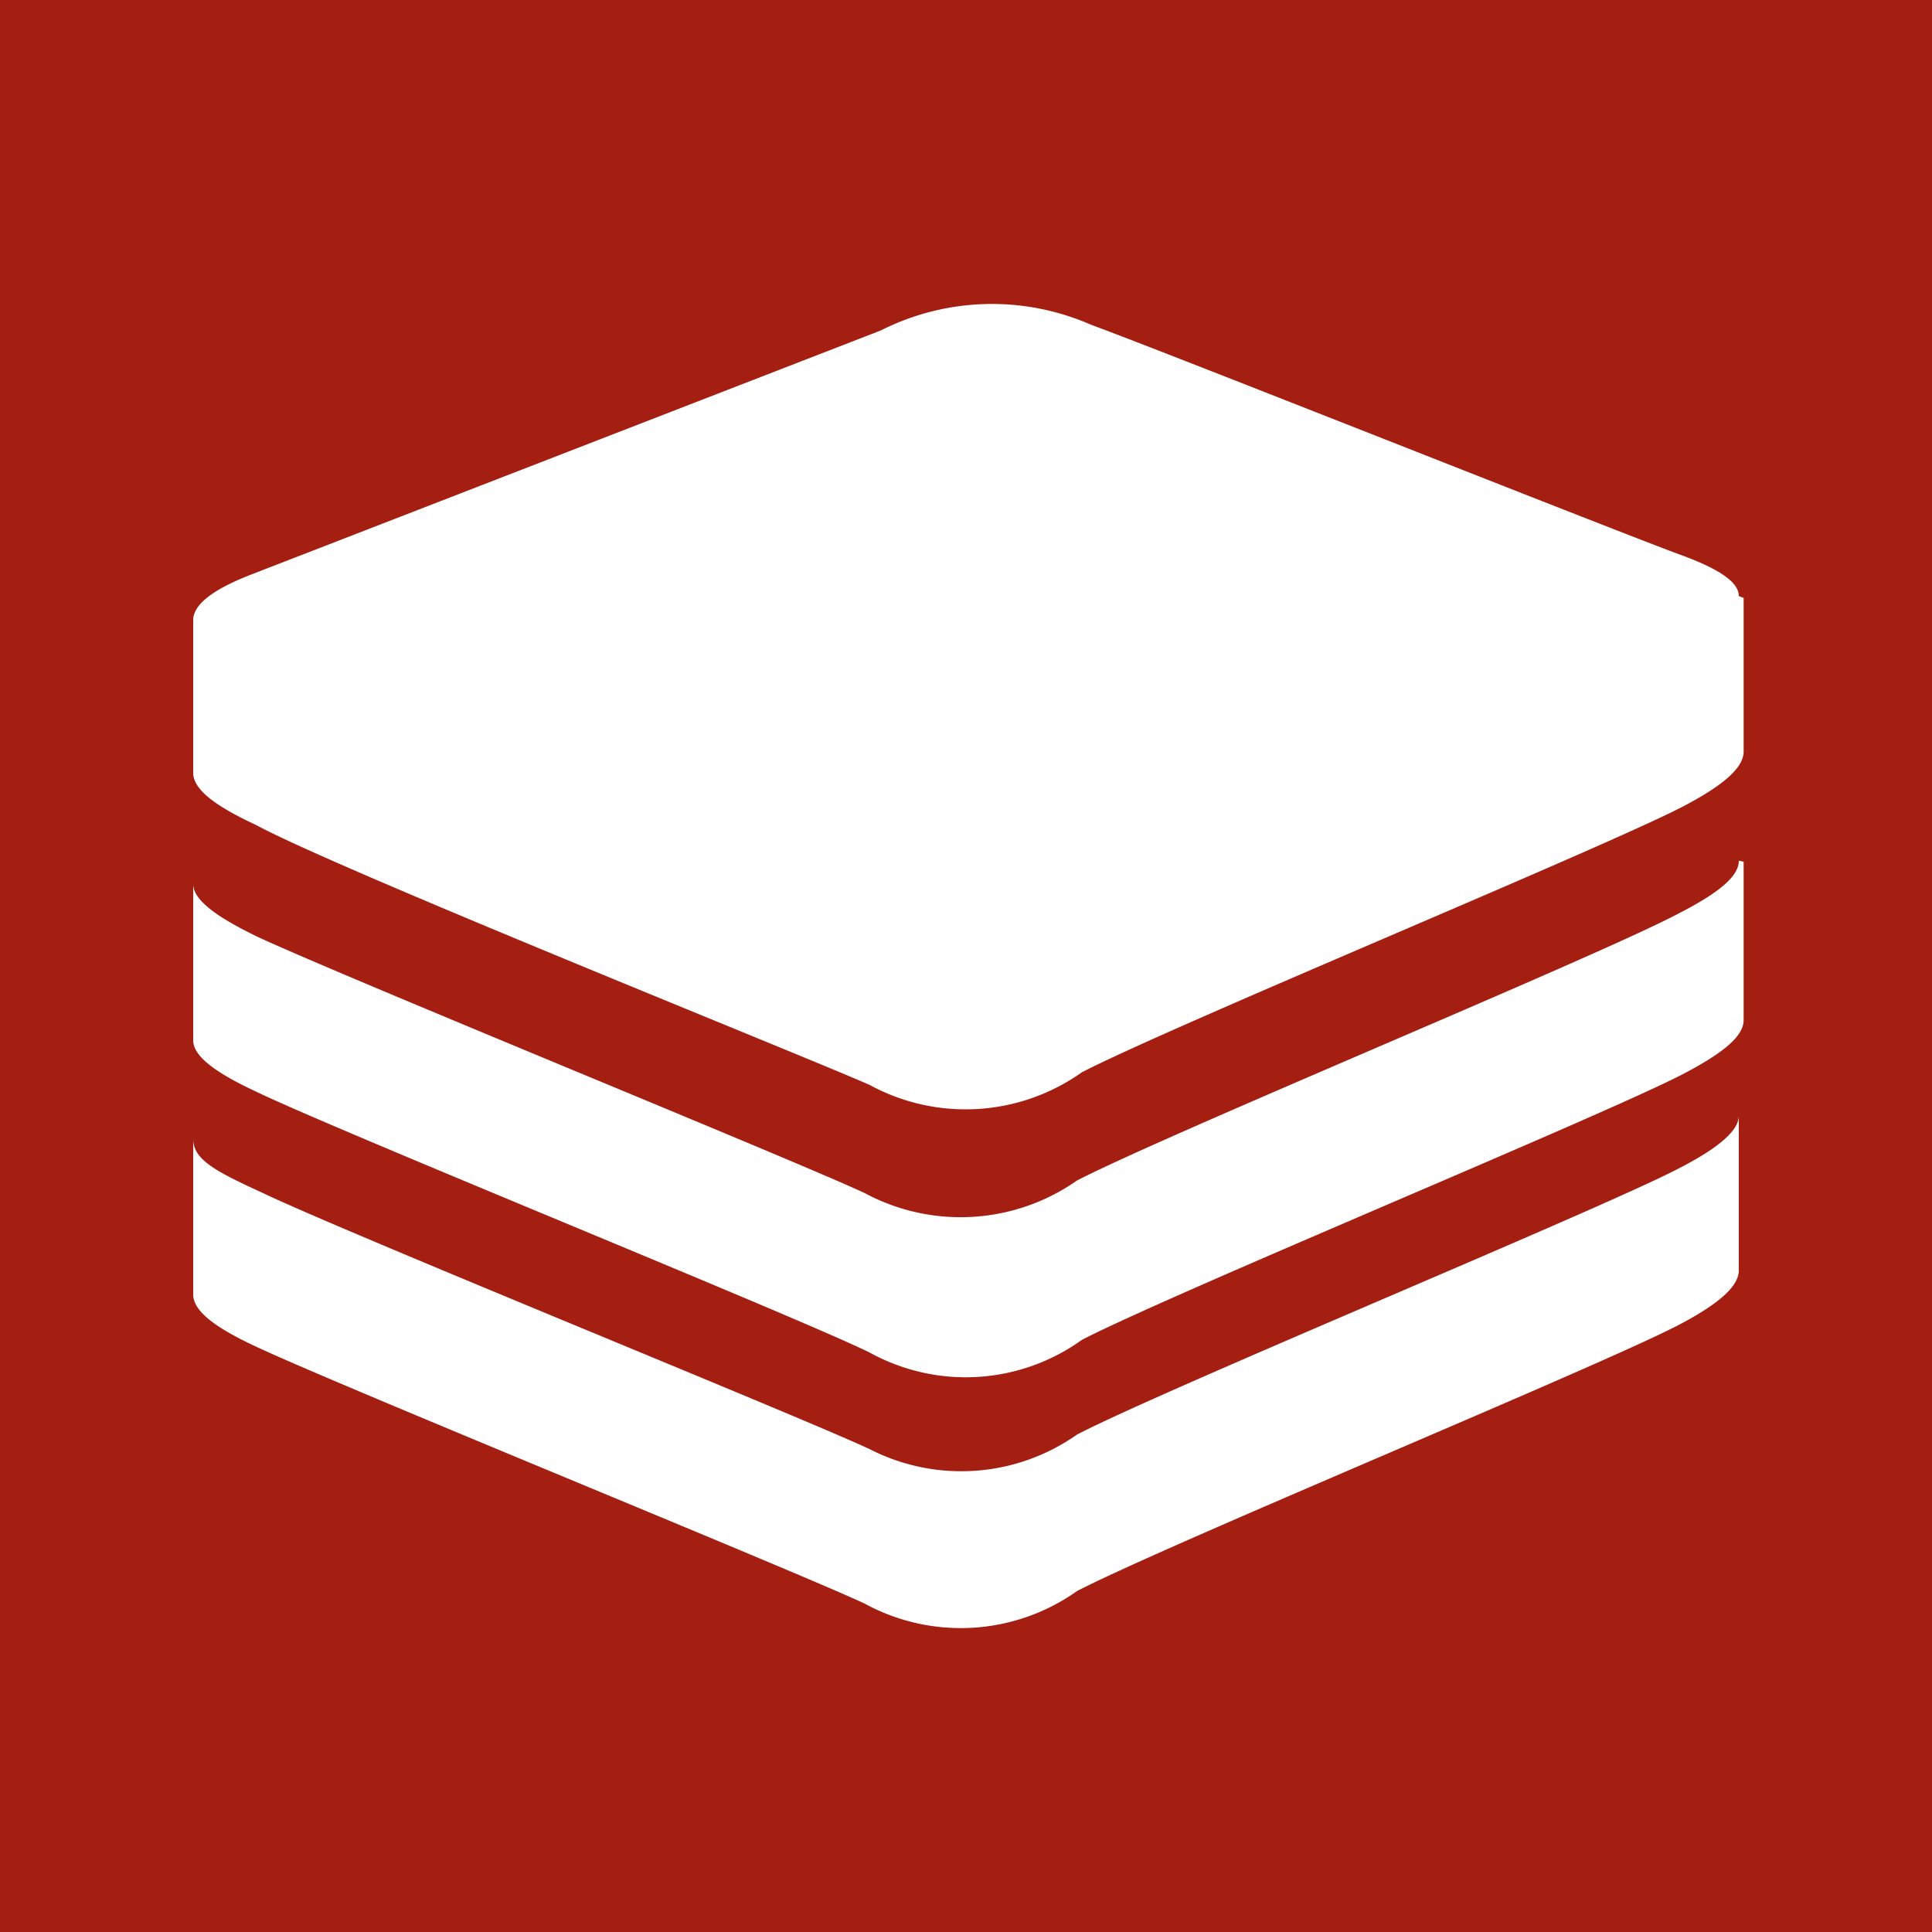 <svg xmlns="http://www.w3.org/2000/svg" viewBox="0 0 20 20"><path fill="#a41e11" d="M0 0h20v20H0z"/><path style="fill:#fff" d="M18 6.17c0-.15-.22-.29-.64-.44-.83-.31-5.23-2.06-6.07-2.37a2.55 2.55 0 00-2.17.06l-6.5 2.52c-.42.16-.62.32-.62.48V8c0 .17.22.34.65.54C3.5 9 8.2 10.88 9 11.23a2.08 2.08 0 002.2-.13c.95-.49 5.37-2.31 6.22-2.75.44-.23.63-.41.63-.57V6.19M18 11.55c0 .15-.2.33-.63.55-.85.44-5.27 2.26-6.22 2.75A2.08 2.08 0 019 15c-.75-.35-5.45-2.25-6.3-2.66-.48-.22-.7-.34-.7-.55v1.61c0 .17.22.34.65.54.85.4 5.55 2.31 6.3 2.66a2.08 2.08 0 002.2-.13c.95-.49 5.37-2.31 6.22-2.75.44-.23.63-.41.63-.57v-1.59"/><path style="fill:#fff" d="M18 8.91c0 .16-.2.33-.63.55-.85.45-5.27 2.27-6.22 2.76a2.1 2.1 0 01-2.2.13C8.2 12 3.5 10.09 2.65 9.69 2.22 9.48 2 9.31 2 9.15v1.62c0 .16.22.33.65.53.85.41 5.55 2.31 6.35 2.7a2.06 2.06 0 002.2-.13c.95-.49 5.37-2.31 6.22-2.75.44-.23.63-.4.63-.56V8.92"/></svg>